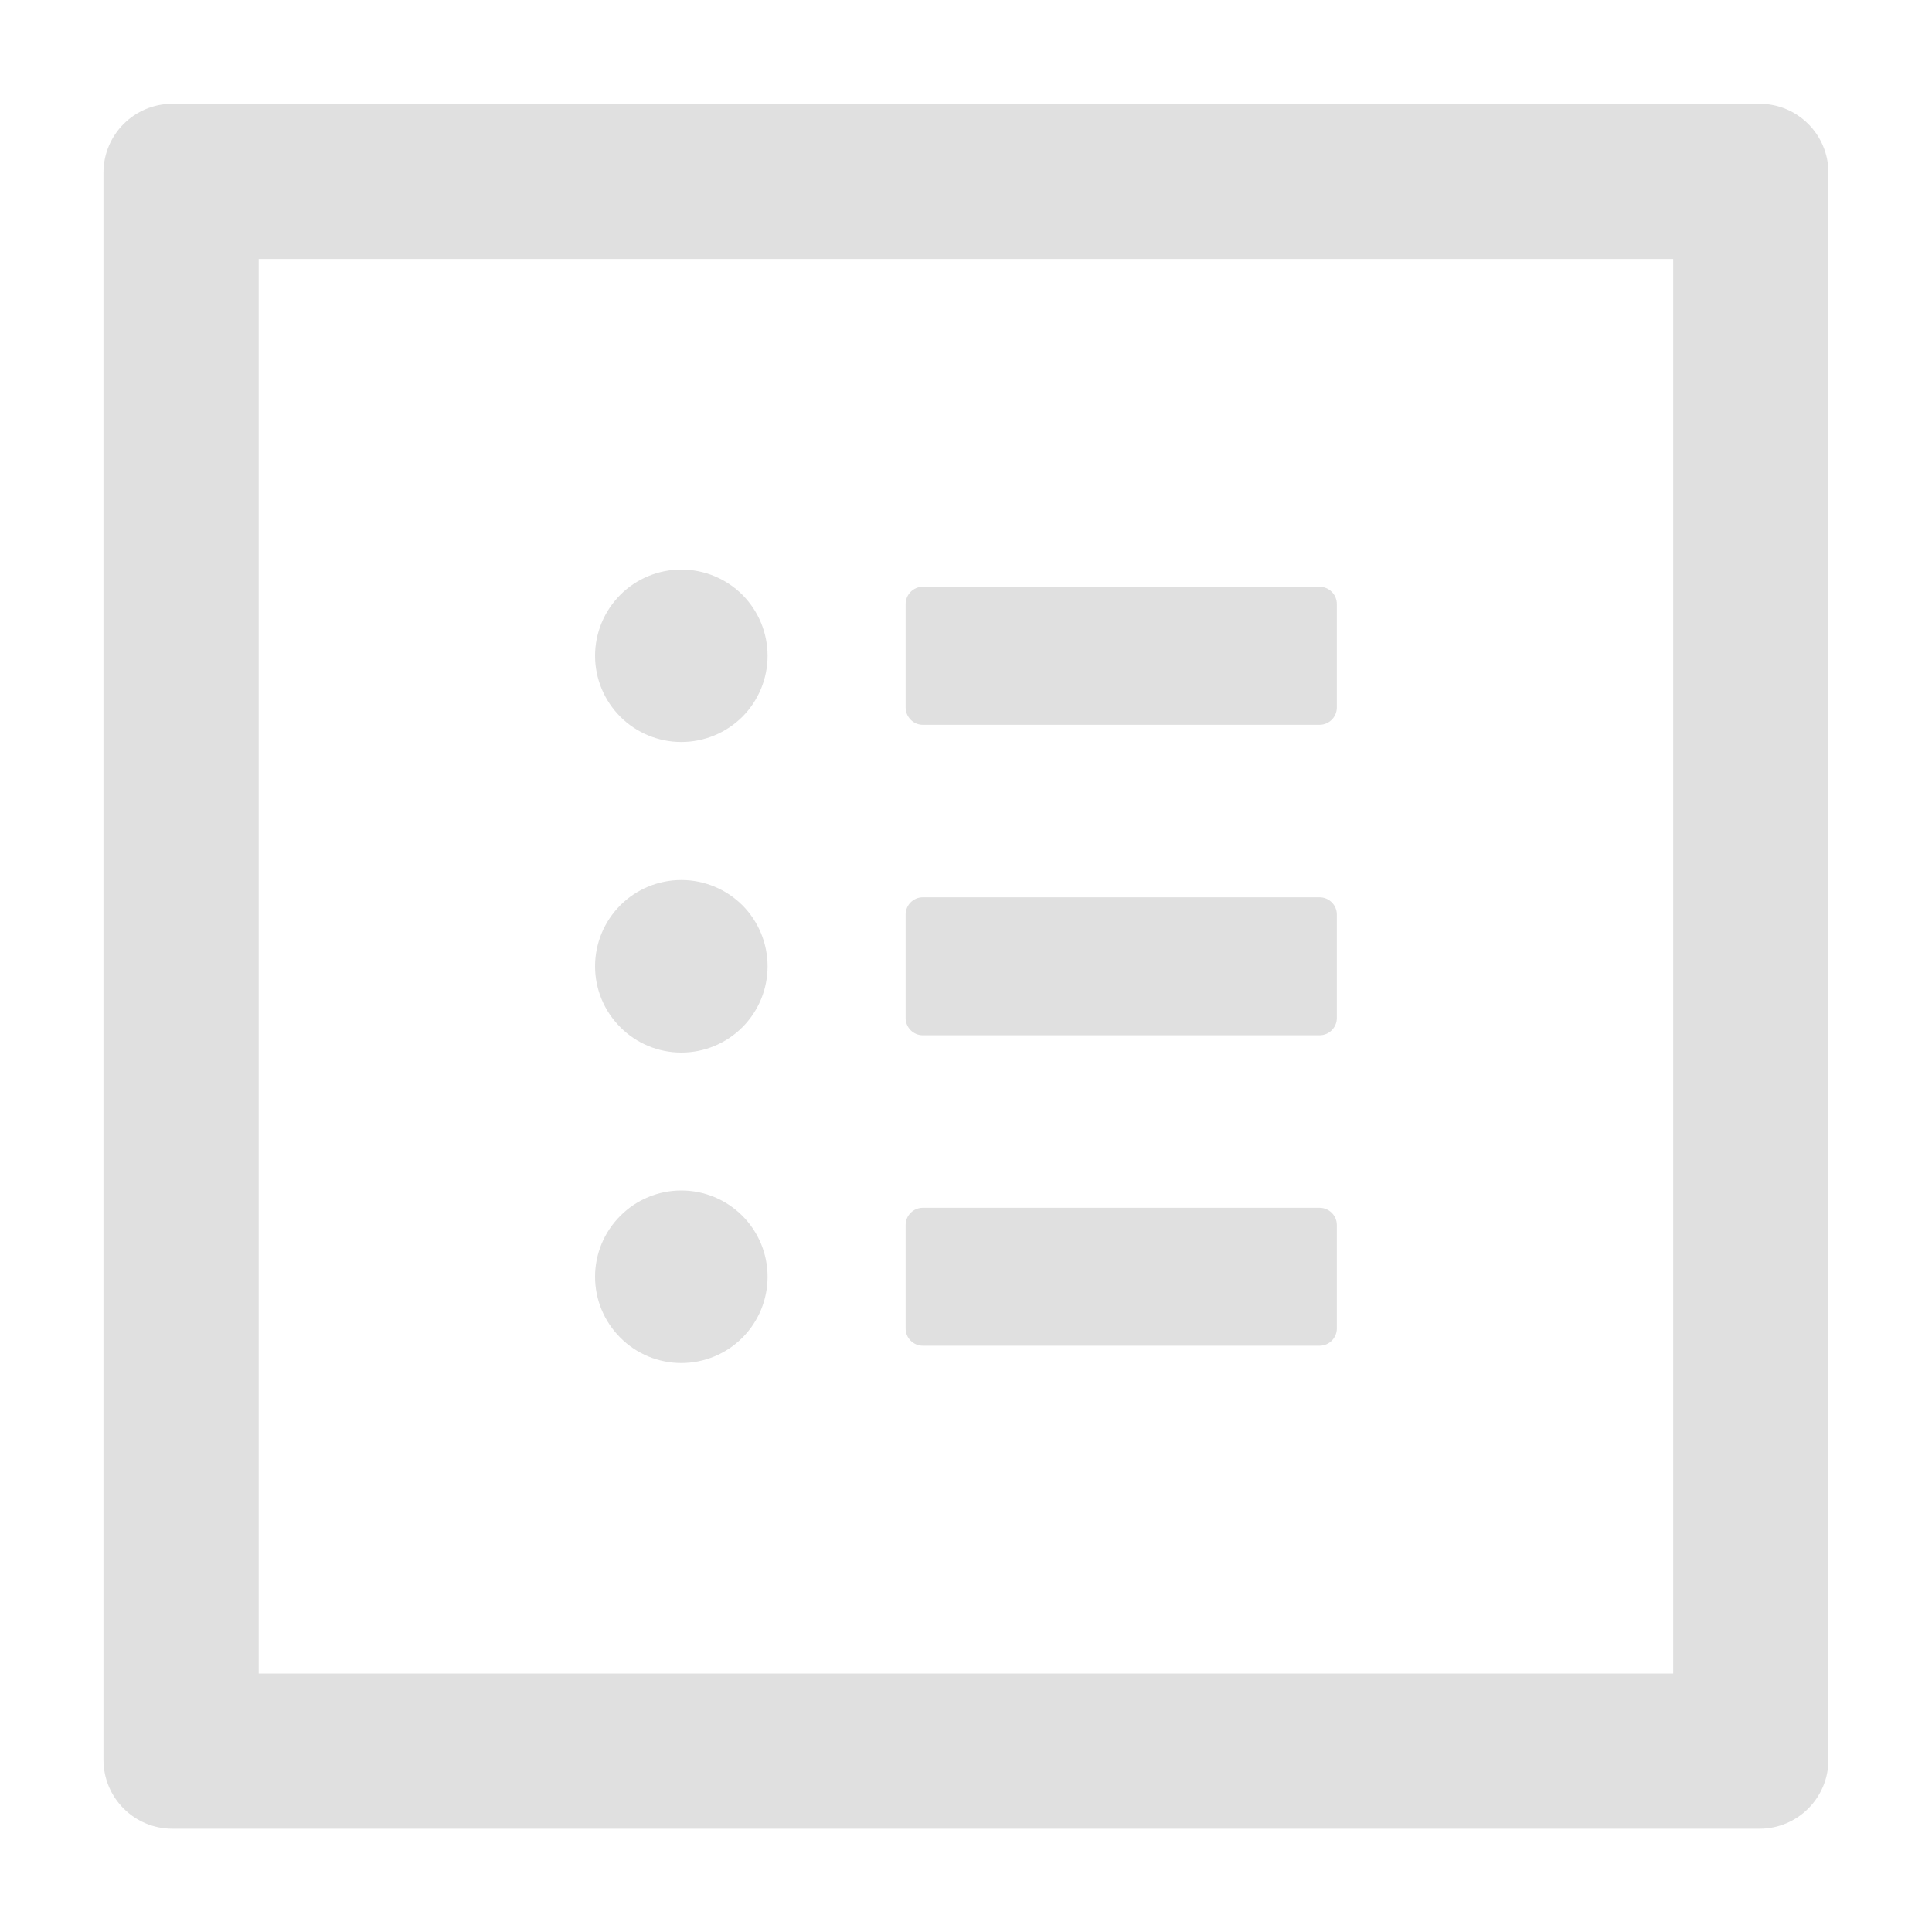 <svg width="20" height="20" viewBox="0 0 20 20" fill="none" xmlns="http://www.w3.org/2000/svg">
<path d="M18.214 1.074H1.785C1.39 1.074 1.071 1.393 1.071 1.788V18.217C1.071 18.612 1.39 18.931 1.785 18.931H18.214C18.609 18.931 18.928 18.612 18.928 18.217V1.788C18.928 1.393 18.609 1.074 18.214 1.074ZM17.321 17.324H2.678V2.681H17.321V17.324ZM9.553 7.503H13.66C13.759 7.503 13.839 7.422 13.839 7.324V6.253C13.839 6.155 13.759 6.074 13.66 6.074H9.553C9.455 6.074 9.375 6.155 9.375 6.253V7.324C9.375 7.422 9.455 7.503 9.553 7.503ZM9.553 10.717H13.66C13.759 10.717 13.839 10.637 13.839 10.539V9.467C13.839 9.369 13.759 9.289 13.66 9.289H9.553C9.455 9.289 9.375 9.369 9.375 9.467V10.539C9.375 10.637 9.455 10.717 9.553 10.717ZM9.553 13.931H13.66C13.759 13.931 13.839 13.851 13.839 13.753V12.681C13.839 12.583 13.759 12.503 13.66 12.503H9.553C9.455 12.503 9.375 12.583 9.375 12.681V13.753C9.375 13.851 9.455 13.931 9.553 13.931ZM6.16 6.789C6.16 7.025 6.254 7.252 6.422 7.42C6.589 7.587 6.816 7.681 7.053 7.681C7.29 7.681 7.517 7.587 7.685 7.42C7.852 7.252 7.946 7.025 7.946 6.789C7.946 6.552 7.852 6.325 7.685 6.157C7.517 5.99 7.29 5.896 7.053 5.896C6.816 5.896 6.589 5.99 6.422 6.157C6.254 6.325 6.16 6.552 6.16 6.789ZM6.16 10.003C6.16 10.24 6.254 10.467 6.422 10.634C6.589 10.802 6.816 10.896 7.053 10.896C7.29 10.896 7.517 10.802 7.685 10.634C7.852 10.467 7.946 10.24 7.946 10.003C7.946 9.766 7.852 9.539 7.685 9.371C7.517 9.204 7.29 9.11 7.053 9.11C6.816 9.11 6.589 9.204 6.422 9.371C6.254 9.539 6.16 9.766 6.16 10.003ZM6.16 13.217C6.16 13.454 6.254 13.681 6.422 13.848C6.589 14.016 6.816 14.11 7.053 14.11C7.29 14.11 7.517 14.016 7.685 13.848C7.852 13.681 7.946 13.454 7.946 13.217C7.946 12.98 7.852 12.753 7.685 12.586C7.517 12.418 7.29 12.324 7.053 12.324C6.816 12.324 6.589 12.418 6.422 12.586C6.254 12.753 6.16 12.98 6.16 13.217Z" fill="#E0E0E0"/>
</svg>
